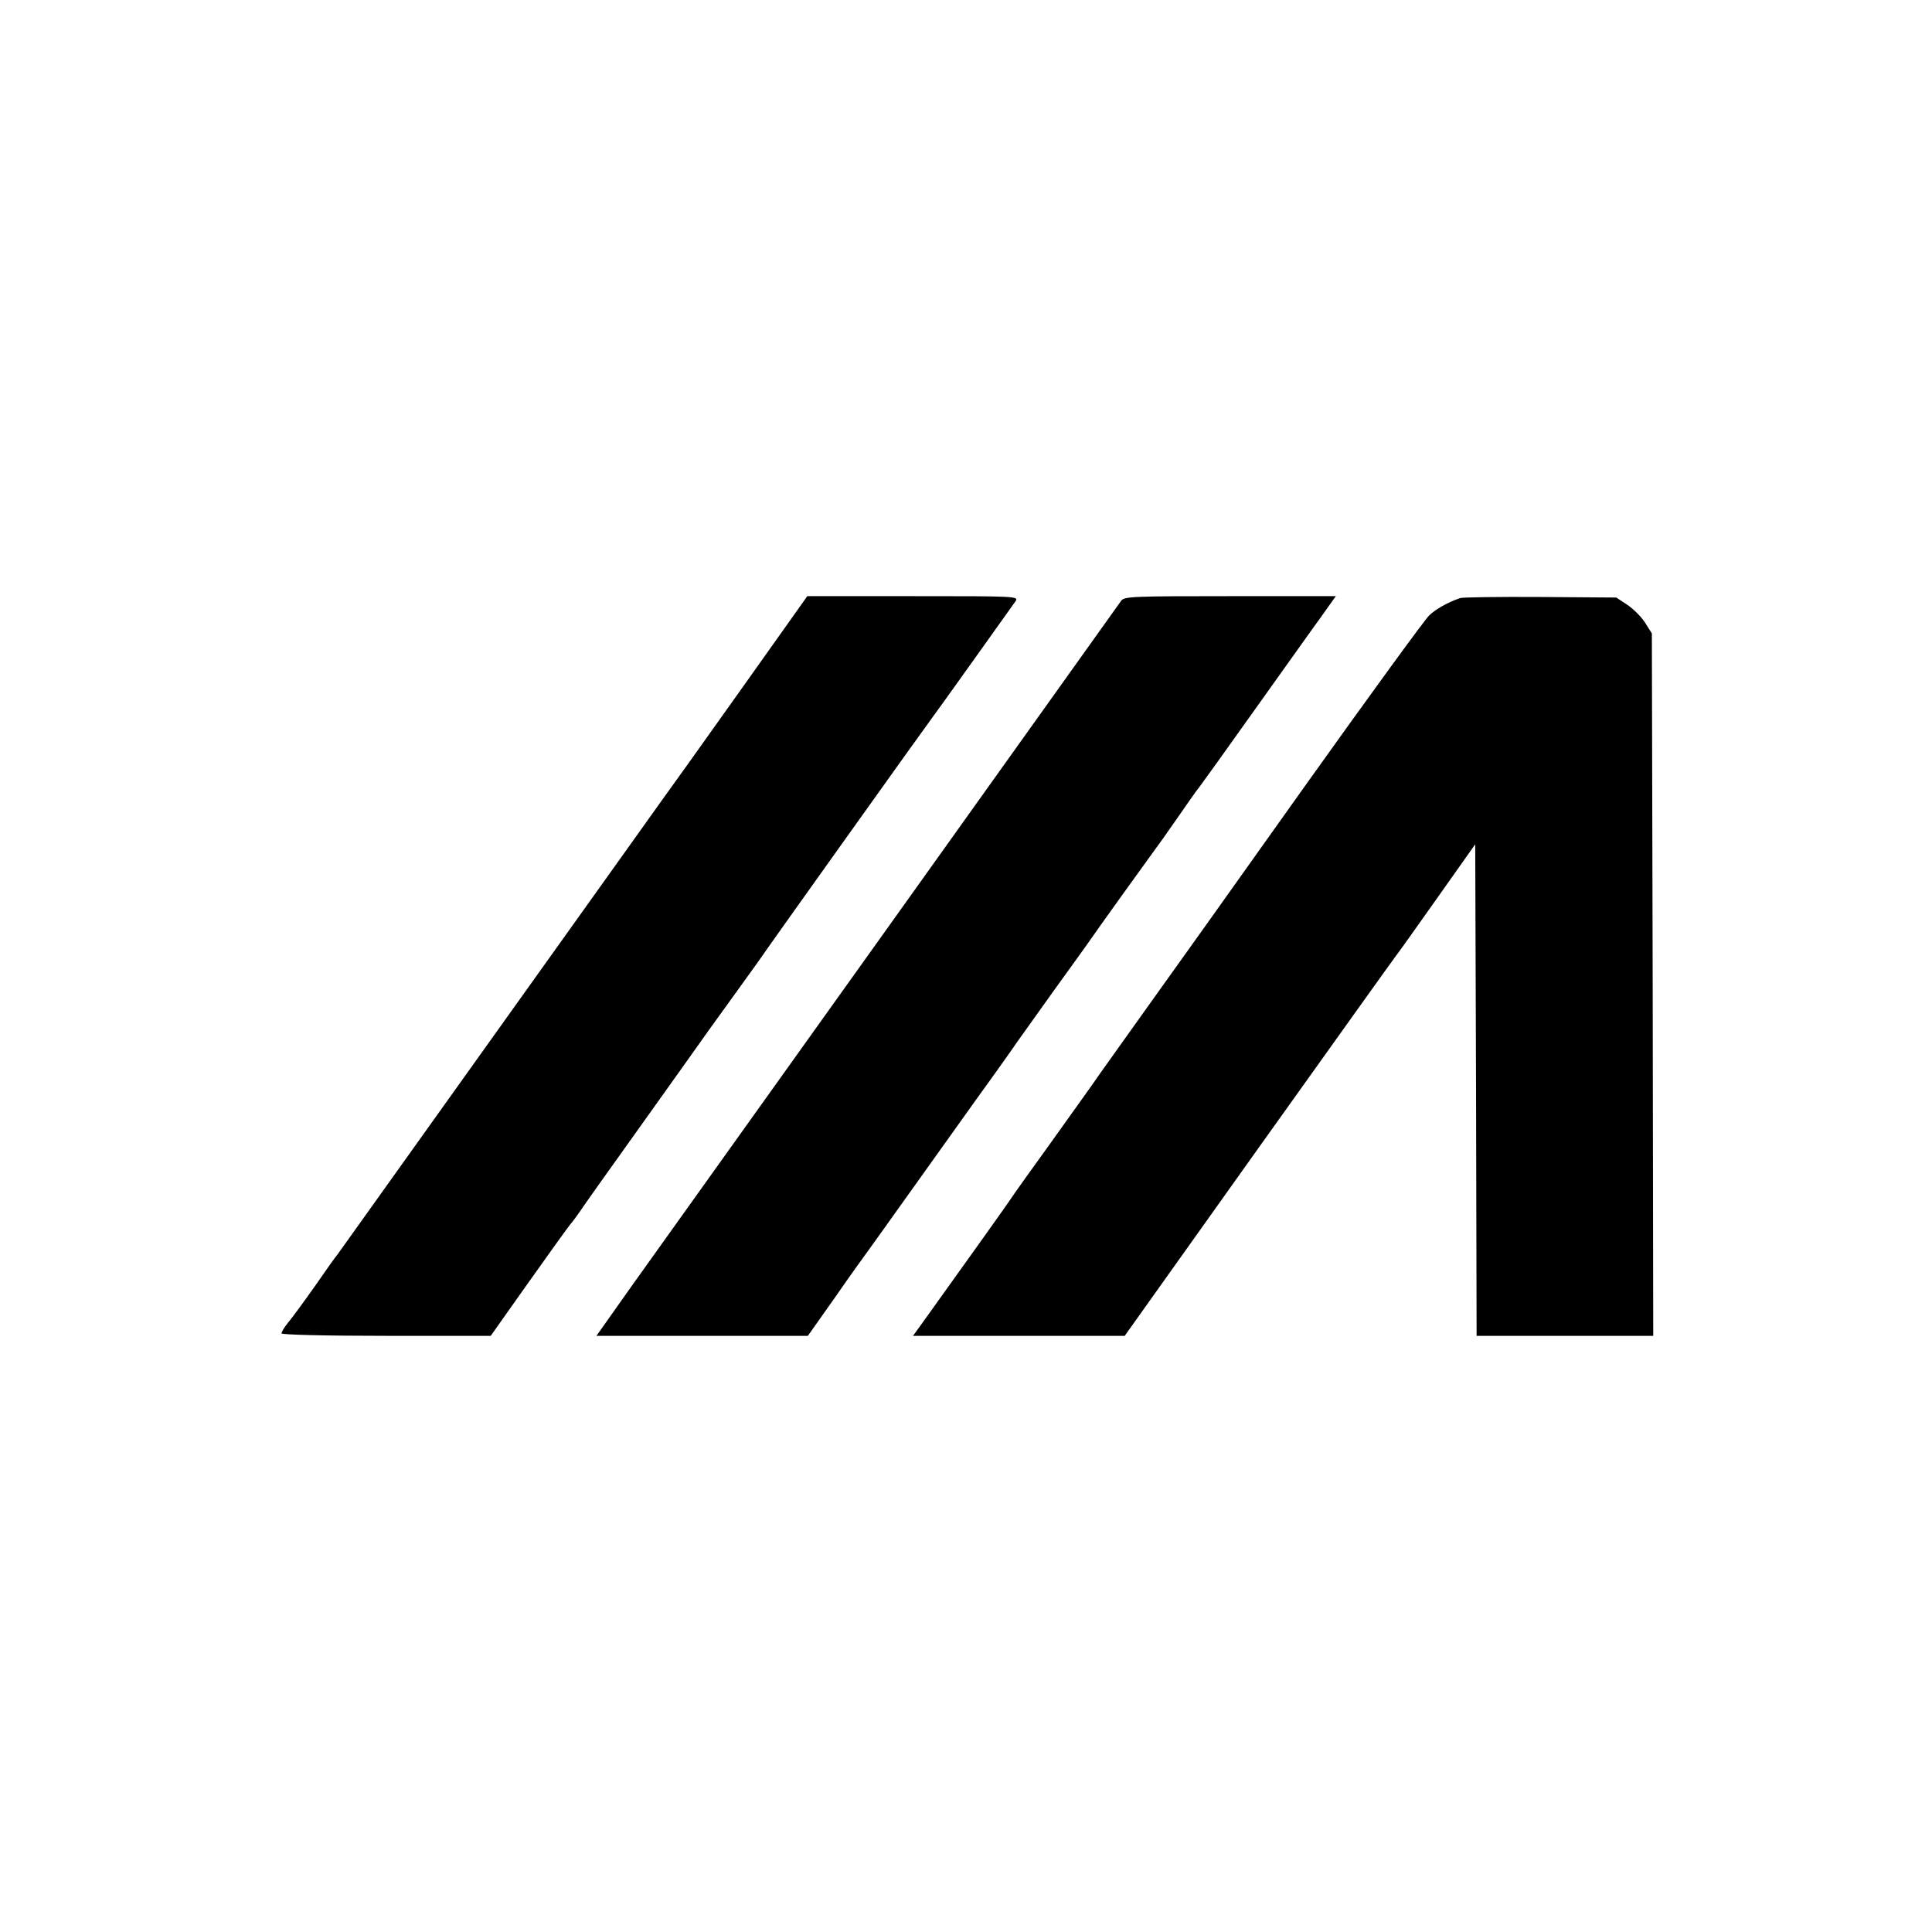 <?xml version="1.0" standalone="no"?>
<!DOCTYPE svg PUBLIC "-//W3C//DTD SVG 20010904//EN"
 "http://www.w3.org/TR/2001/REC-SVG-20010904/DTD/svg10.dtd">
<svg version="1.0" xmlns="http://www.w3.org/2000/svg"
 width="700pt" height="700pt" viewBox="0 0 700 700"
 preserveAspectRatio="xMidYMid meet">
<g transform="translate(0,700) scale(0.1,-0.1)"
fill="#000000" stroke="none">
<path d="M2675 4488 c-137 -193 -263 -369 -280 -392 -16 -23 -285 -399 -597
-836 -312 -437 -571 -799 -575 -805 -5 -5 -42 -57 -82 -115 -41 -58 -85 -118
-98 -133 -13 -16 -23 -33 -23 -38 0 -5 154 -9 379 -9 l379 0 133 188 c73 103
142 199 153 213 12 14 27 35 34 45 6 10 113 161 237 334 124 173 229 322 235
330 6 8 51 71 101 140 50 69 98 136 107 150 22 32 577 810 594 832 7 9 76 105
153 213 77 108 146 205 154 216 13 19 6 19 -370 19 l-384 0 -250 -352z"/>
<path d="M4062 4823 c-19 -27 -1613 -2259 -1768 -2475 l-133 -188 383 0 383 0
99 140 c54 78 105 149 112 158 10 13 332 465 398 557 8 11 40 56 72 100 31 44
65 91 74 105 10 14 69 97 132 185 64 88 120 167 126 175 29 43 240 336 247
345 5 6 40 55 78 110 38 55 73 105 78 110 5 6 97 134 205 286 108 152 205 287
214 300 10 13 31 43 48 67 l30 42 -383 0 c-353 0 -384 -1 -395 -17z"/>
<path d="M5290 4833 c-46 -16 -88 -40 -112 -63 -15 -14 -222 -298 -460 -632
-238 -335 -491 -690 -563 -790 -71 -100 -148 -207 -169 -237 -21 -31 -100
-141 -175 -246 -75 -104 -143 -199 -151 -212 -12 -18 -137 -194 -318 -446
l-34 -47 384 0 383 0 485 681 c267 374 490 686 495 692 6 7 73 101 150 210
l140 198 3 -890 2 -891 320 0 320 0 -2 1273 -3 1272 -24 38 c-13 21 -42 50
-64 65 l-41 27 -275 2 c-152 1 -283 -1 -291 -4z"/>
</g>
</svg>
